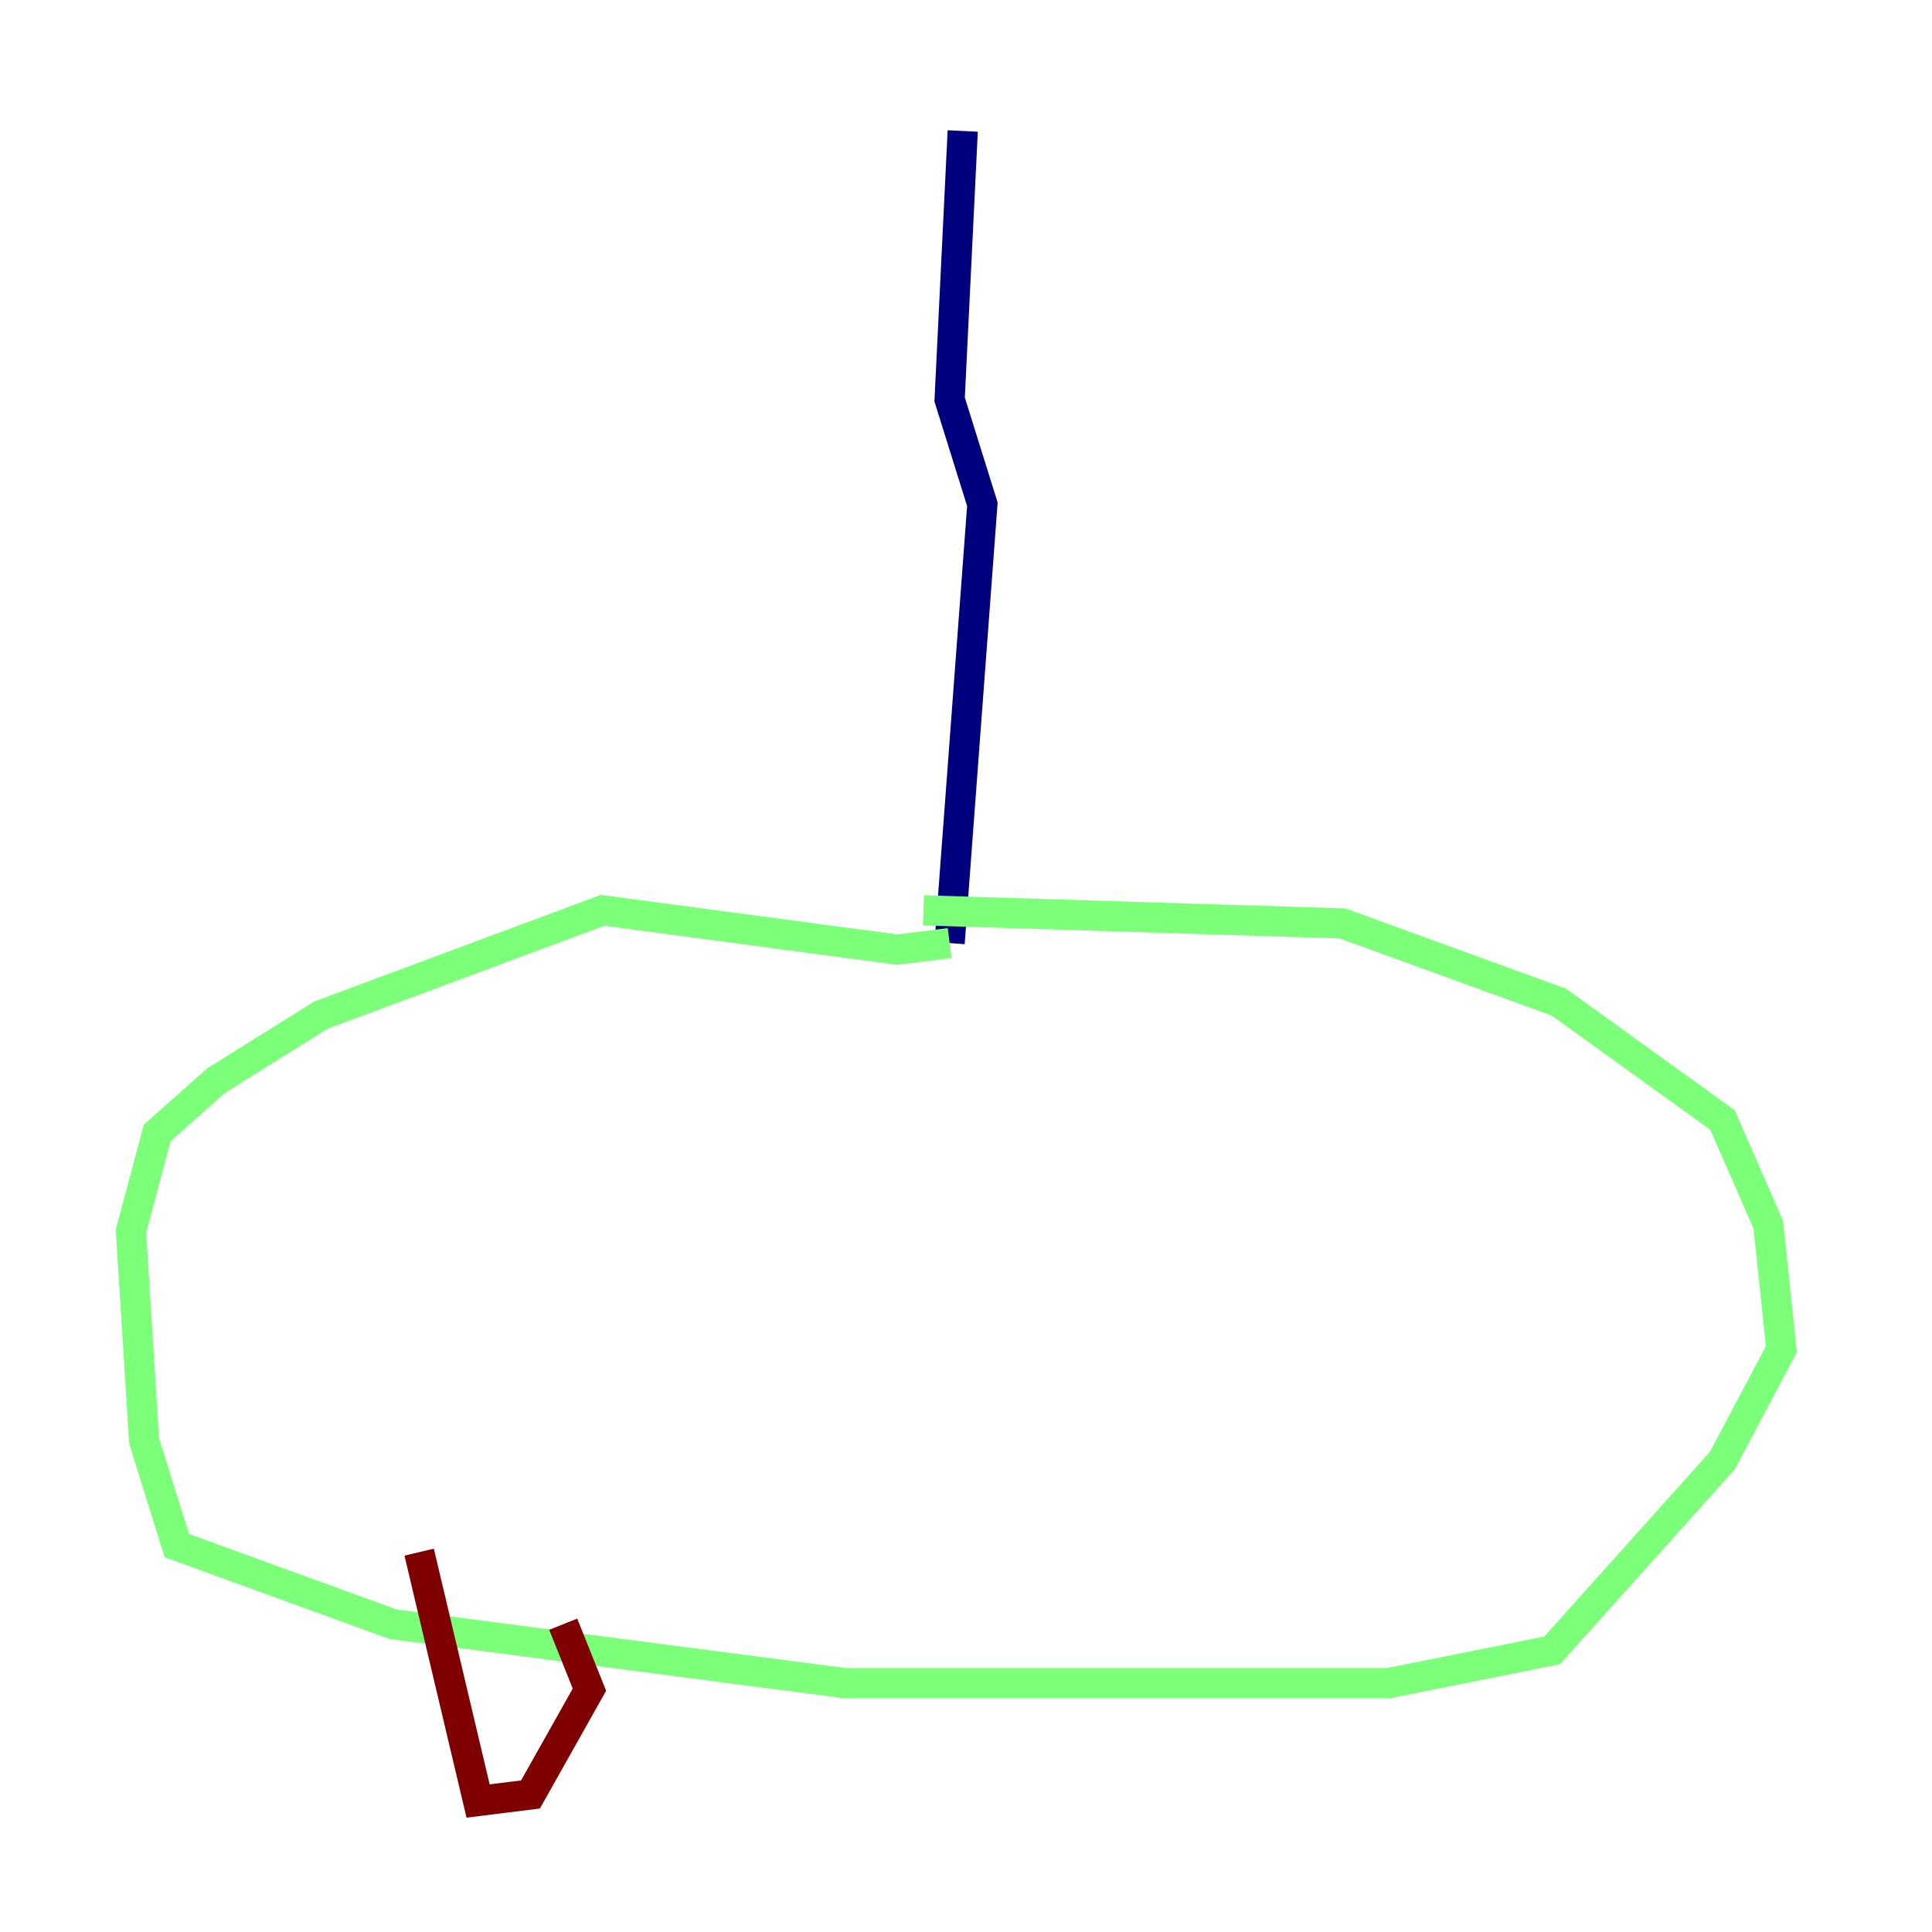<?xml version="1.0" encoding="utf-8" ?>
<svg baseProfile="tiny" height="128" version="1.2" viewBox="0,0,128,128" width="128" xmlns="http://www.w3.org/2000/svg" xmlns:ev="http://www.w3.org/2001/xml-events" xmlns:xlink="http://www.w3.org/1999/xlink"><defs /><polyline fill="none" points="63.783,8.678 62.915,26.468 65.085,33.41 62.915,62.481" stroke="#00007f" stroke-width="2" /><polyline fill="none" points="62.915,62.481 59.444,62.915 39.919,60.312 21.261,67.254 14.319,71.593 10.414,75.064 8.678,81.573 9.546,95.458 11.715,102.4 26.034,107.607 55.973,111.512 91.986,111.512 102.834,109.342 114.115,96.759 118.02,89.383 117.153,81.139 114.115,74.197 103.268,66.386 88.949,61.18 61.18,60.312" stroke="#7cff79" stroke-width="2" /><polyline fill="none" points="27.77,102.834 31.675,119.322 35.146,118.888 39.051,111.946 37.315,107.607" stroke="#7f0000" stroke-width="2" /></svg>